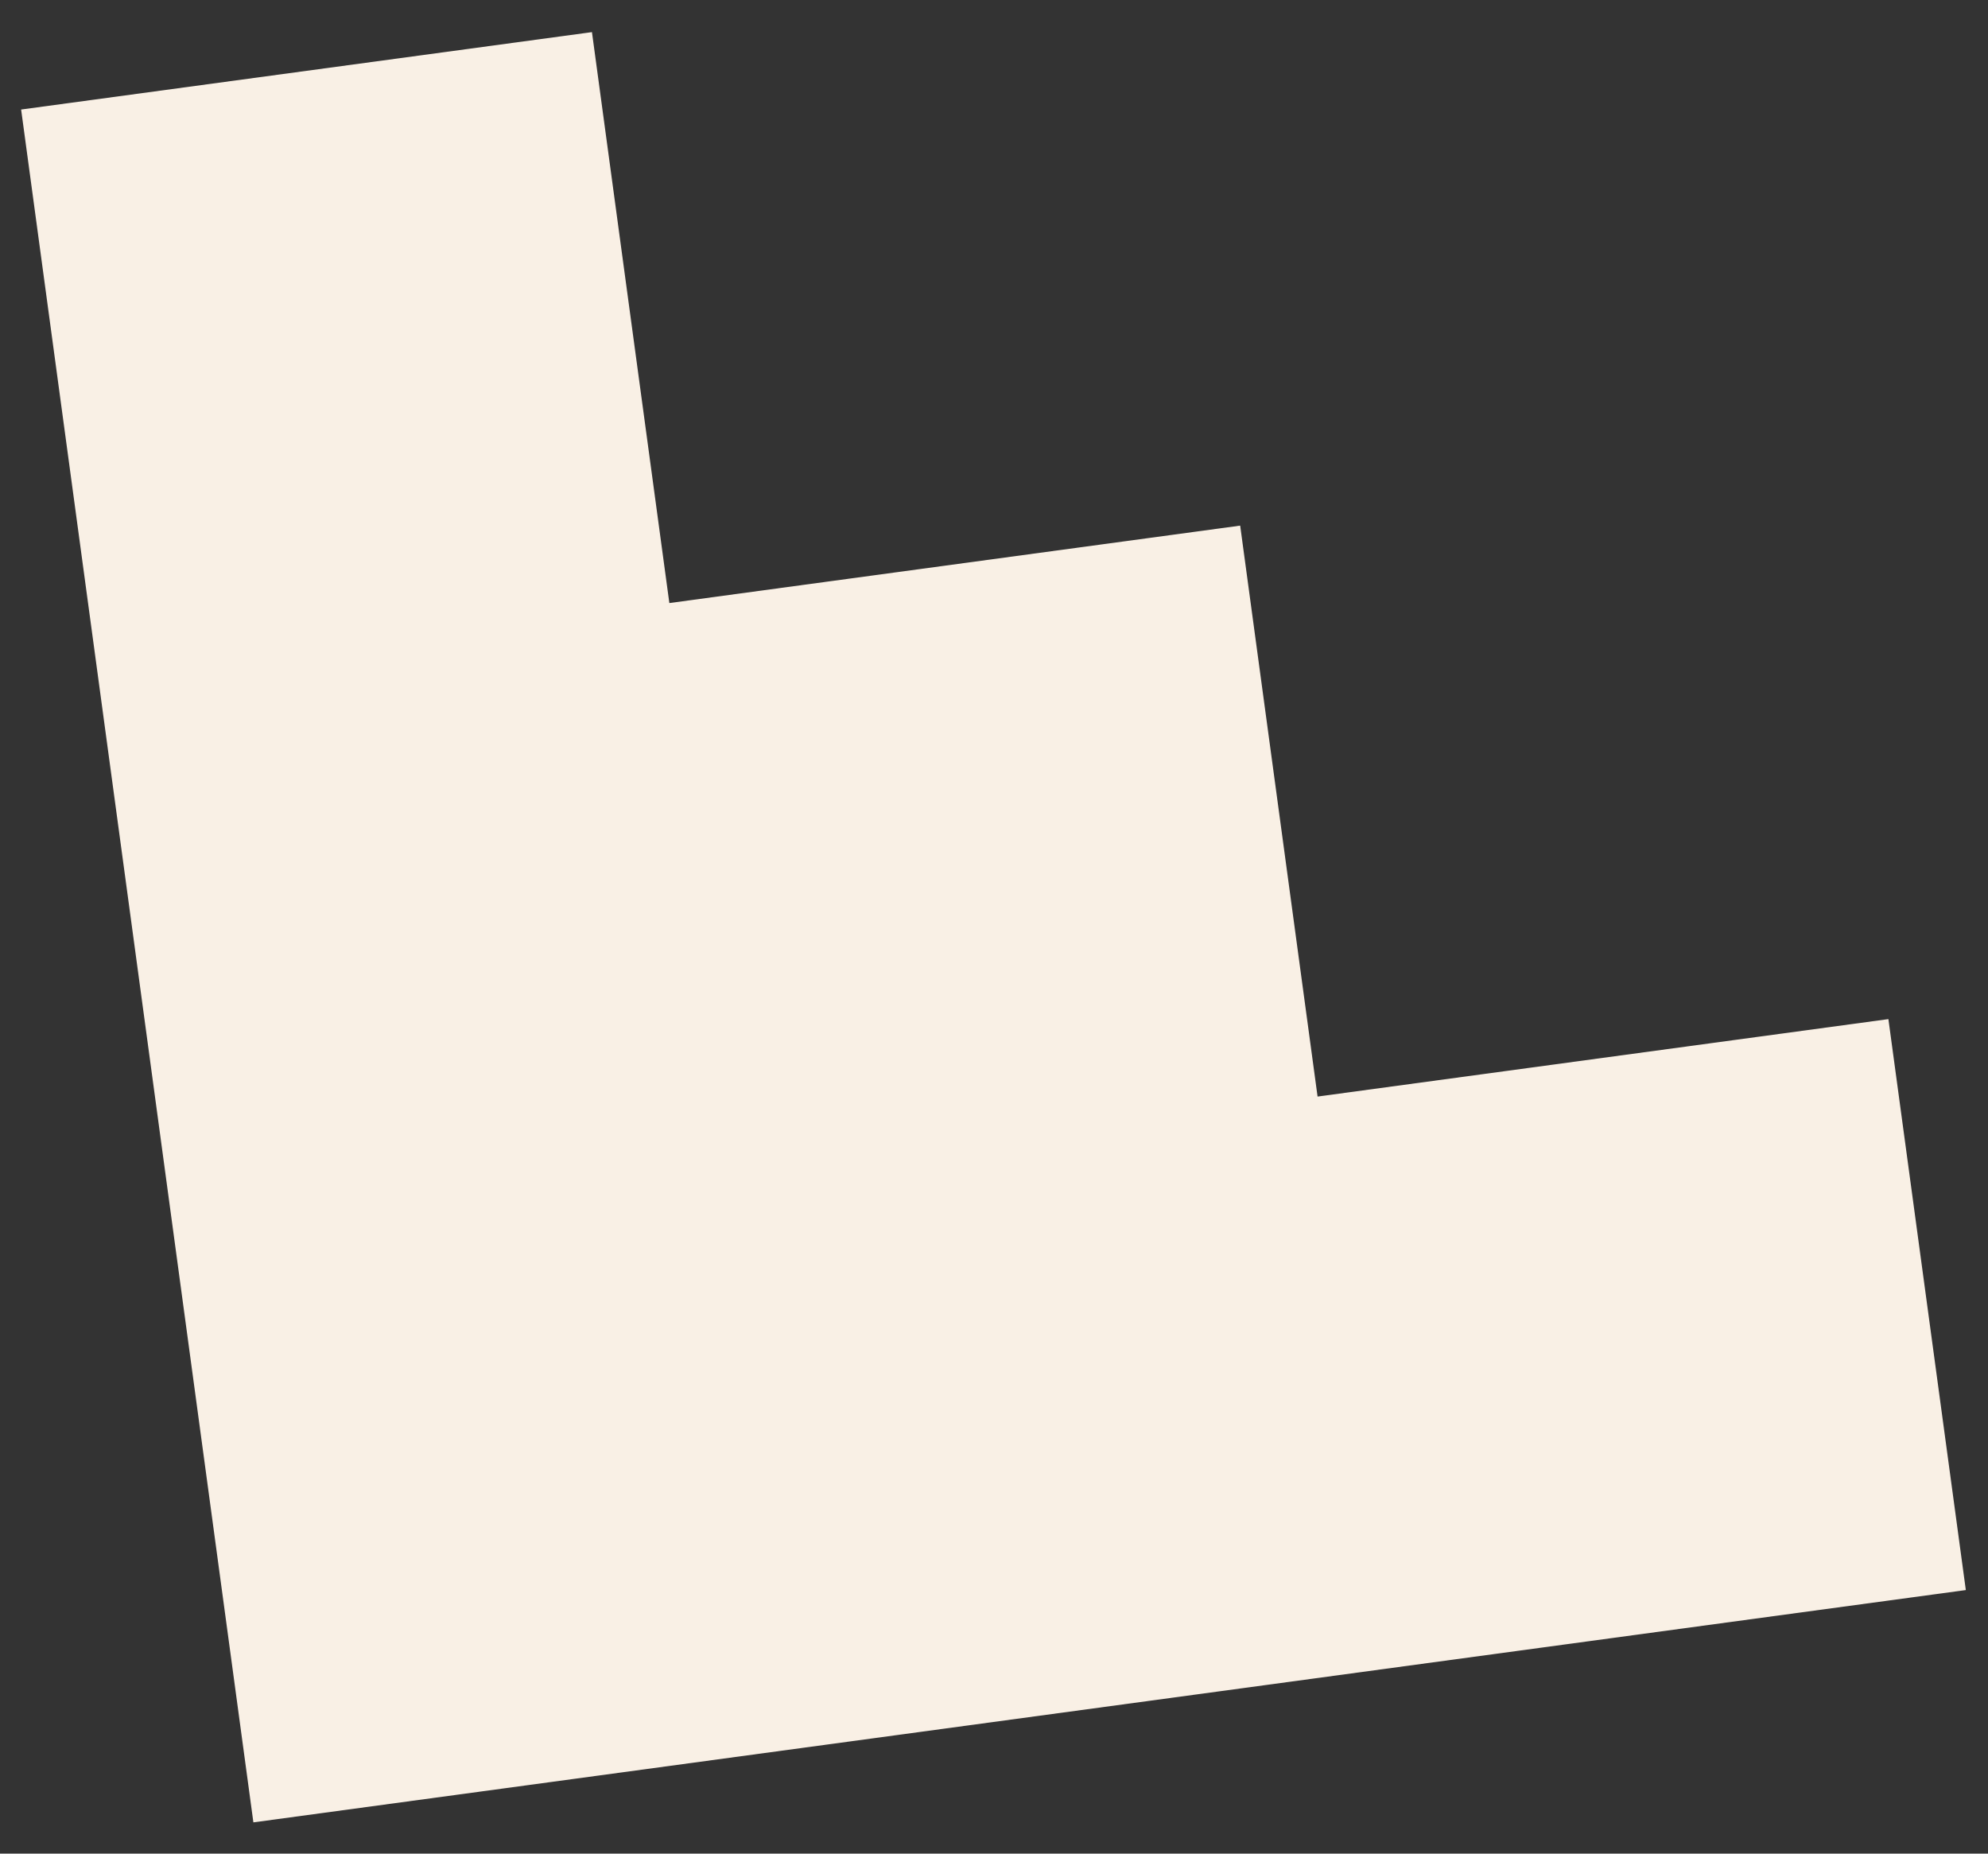 <svg width="59" height="55" viewBox="0 0 59 55" fill="none" xmlns="http://www.w3.org/2000/svg">
<rect x="0" y="0" width="59" height="55" fill="#333333" stroke="none"/>
<path id="Stairs 1" d="M0.627 3.25L17.568 0.953L19.865 17.894L36.806 15.596L39.103 32.537L56.044 30.239L58.342 47.18L7.52 54.073L0.627 3.25Z" fill="#F9F0E5"/>
</svg>
